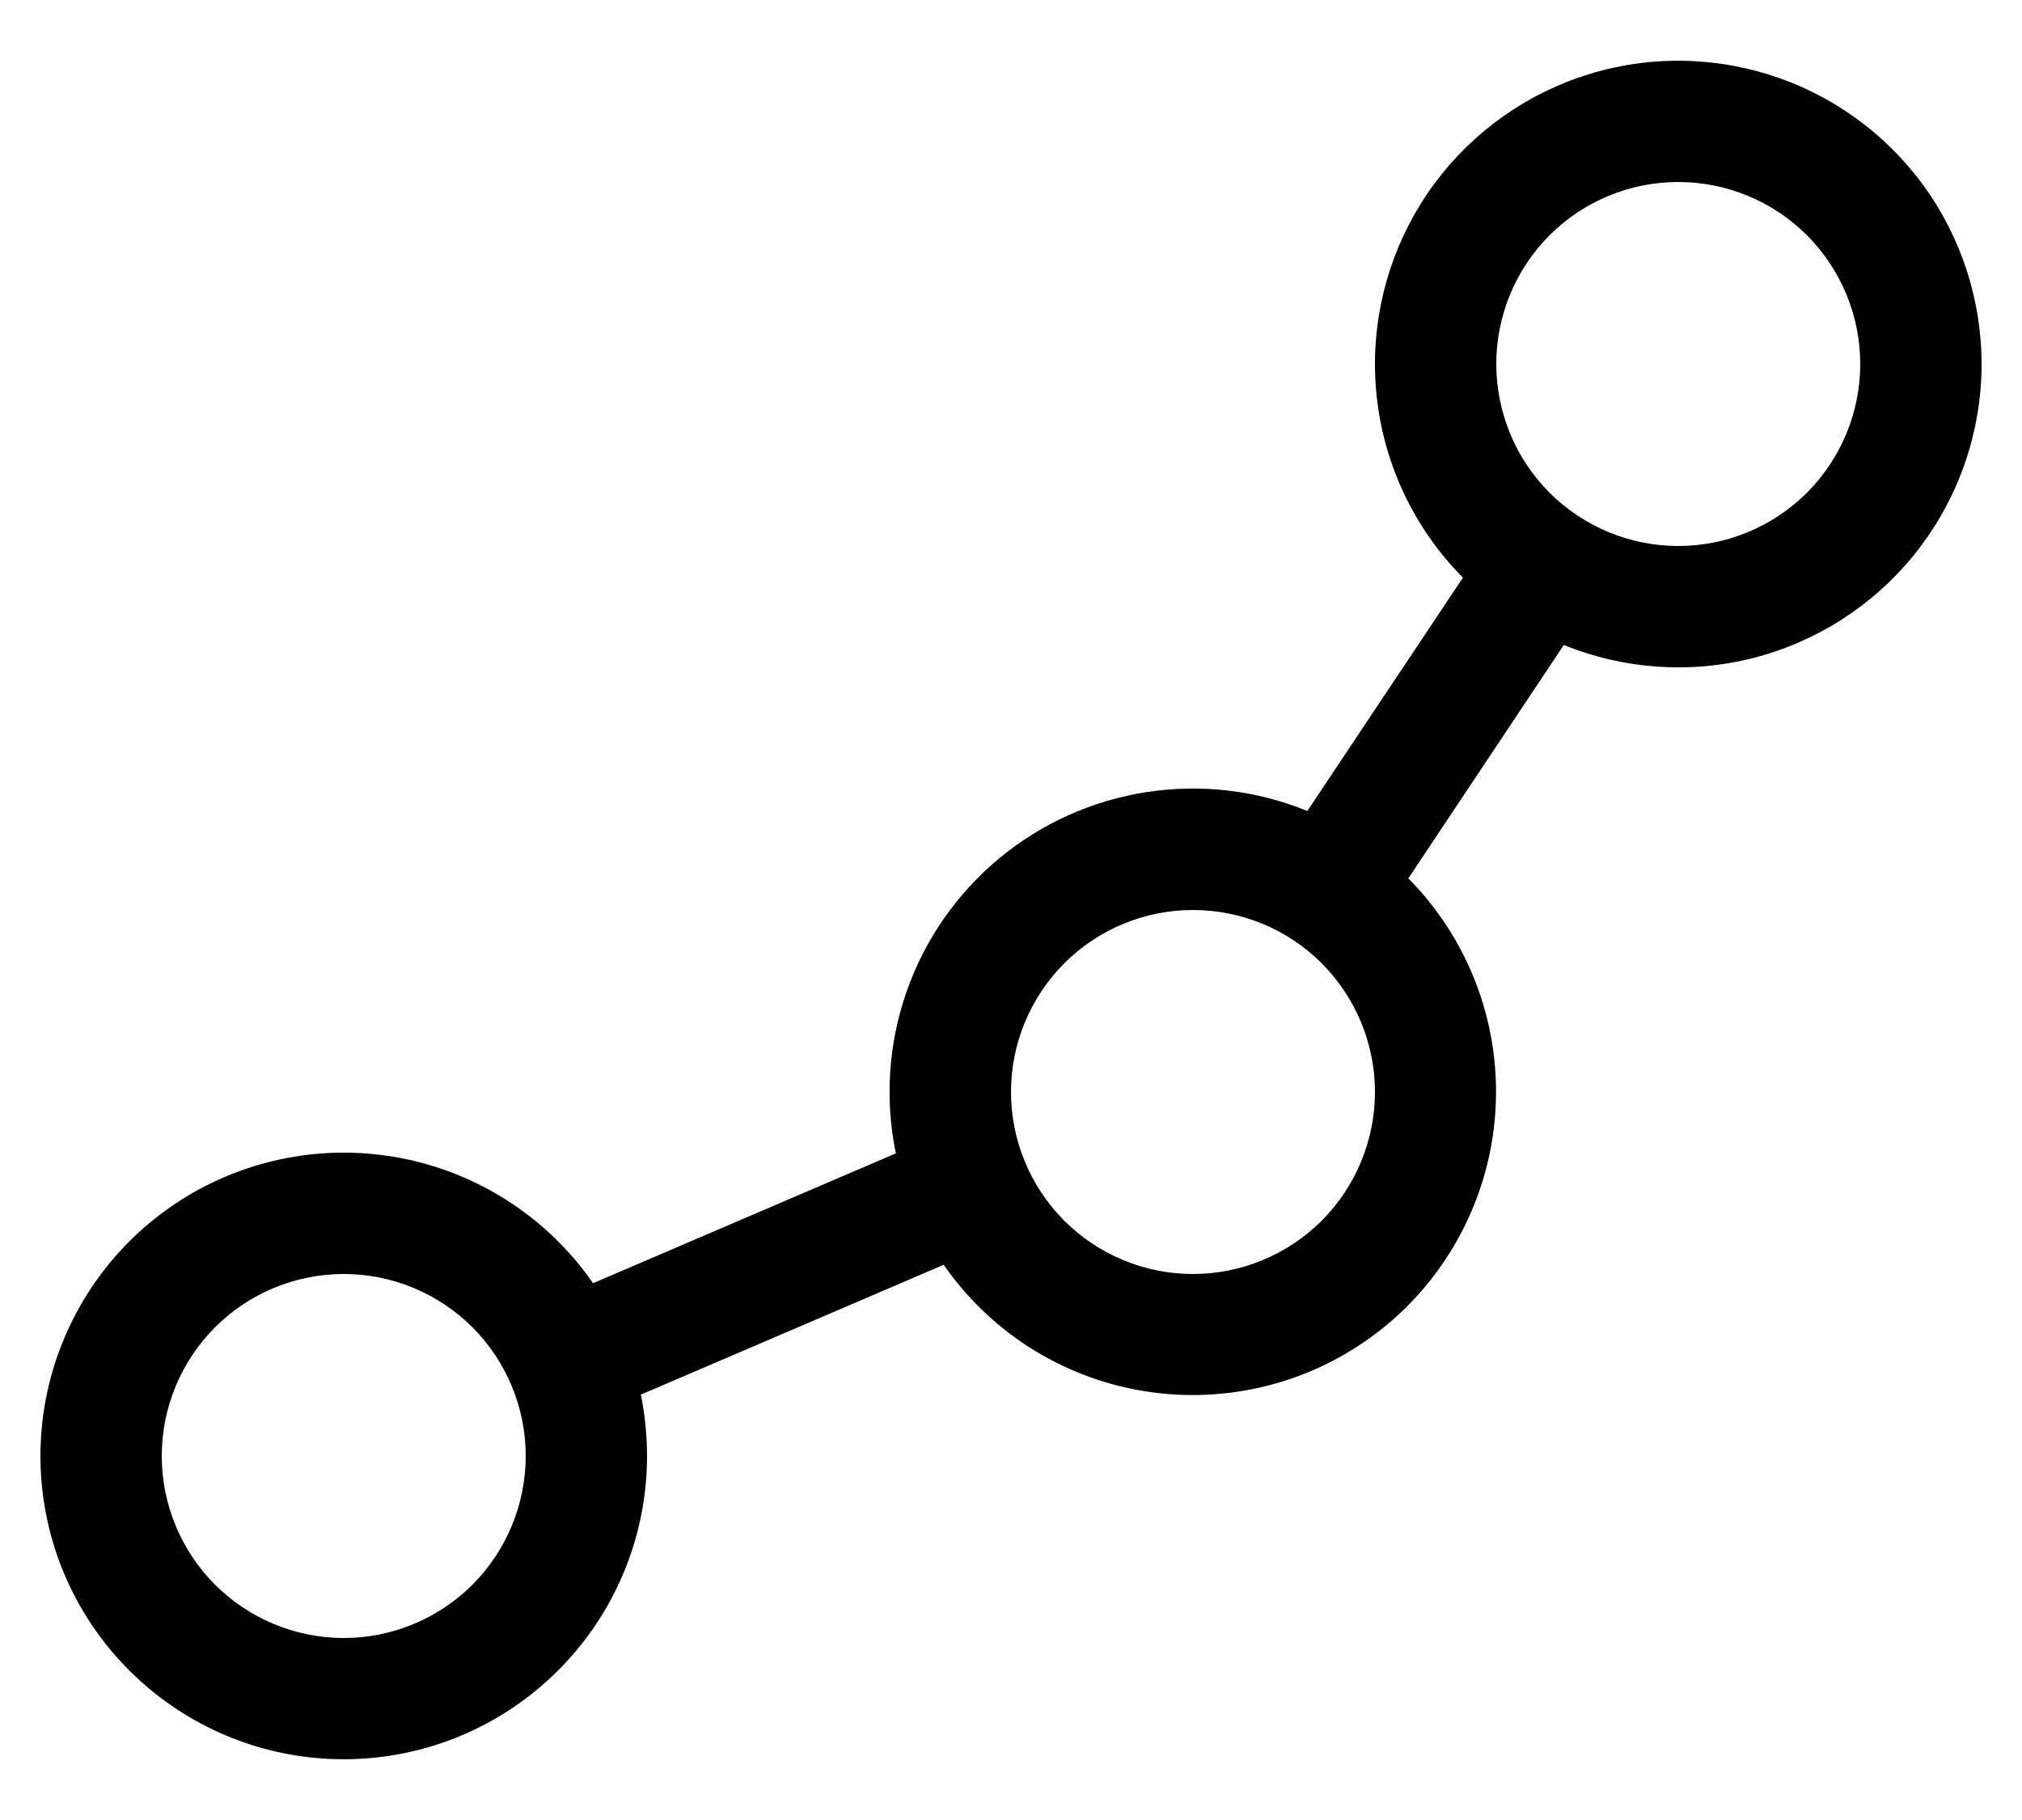 <svg width="20" height="18" viewBox="0 0 20 18" fill="none" xmlns="http://www.w3.org/2000/svg">
<path d="M16.6 1.8C16.363 1.8 16.13 1.846 15.911 1.937C15.693 2.027 15.494 2.16 15.327 2.327C15.16 2.494 15.027 2.693 14.937 2.911C14.847 3.129 14.8 3.363 14.8 3.6C14.8 3.836 14.847 4.07 14.937 4.289C15.027 4.507 15.16 4.705 15.327 4.873C15.494 5.04 15.693 5.172 15.911 5.263C16.13 5.353 16.363 5.4 16.6 5.4C17.077 5.4 17.535 5.21 17.873 4.873C18.21 4.535 18.4 4.077 18.4 3.6C18.4 3.122 18.21 2.665 17.873 2.327C17.535 1.989 17.077 1.8 16.6 1.8ZM13.6 3.6C13.6 2.957 13.807 2.331 14.189 1.815C14.572 1.298 15.111 0.918 15.725 0.731C16.34 0.543 16.999 0.559 17.605 0.774C18.21 0.989 18.731 1.393 19.09 1.927C19.448 2.46 19.626 3.095 19.597 3.737C19.568 4.379 19.333 4.995 18.927 5.494C18.522 5.992 17.967 6.347 17.344 6.507C16.721 6.666 16.064 6.621 15.468 6.379L13.93 8.687C14.222 8.982 14.45 9.335 14.599 9.724C14.748 10.112 14.814 10.527 14.794 10.942C14.774 11.357 14.668 11.764 14.482 12.136C14.297 12.508 14.036 12.838 13.716 13.104C13.396 13.37 13.025 13.566 12.625 13.681C12.225 13.795 11.806 13.826 11.394 13.77C10.982 13.714 10.586 13.573 10.231 13.356C9.877 13.139 9.571 12.85 9.334 12.509L6.339 13.793C6.379 13.989 6.399 14.192 6.4 14.4C6.4 15.117 6.143 15.81 5.675 16.354C5.208 16.898 4.561 17.257 3.852 17.365C3.143 17.473 2.419 17.324 1.811 16.944C1.202 16.564 0.75 15.979 0.536 15.294C0.323 14.61 0.361 13.871 0.645 13.213C0.928 12.554 1.439 12.019 2.083 11.704C2.728 11.389 3.463 11.316 4.157 11.497C4.851 11.678 5.457 12.101 5.866 12.691L8.861 11.407C8.751 10.874 8.787 10.322 8.967 9.808C9.146 9.295 9.462 8.84 9.88 8.492C10.298 8.144 10.803 7.917 11.34 7.834C11.878 7.751 12.428 7.815 12.931 8.021L14.47 5.713C13.912 5.151 13.6 4.391 13.6 3.6ZM10 10.8C10 11.277 10.19 11.735 10.527 12.073C10.865 12.41 11.322 12.6 11.8 12.6C12.277 12.6 12.735 12.41 13.073 12.073C13.41 11.735 13.6 11.277 13.6 10.8C13.6 10.322 13.41 9.865 13.073 9.527C12.735 9.189 12.277 9 11.8 9C11.322 9 10.865 9.189 10.527 9.527C10.19 9.865 10 10.322 10 10.8ZM1.6 14.4C1.6 14.877 1.79 15.335 2.127 15.673C2.465 16.01 2.923 16.2 3.4 16.2C3.877 16.2 4.335 16.01 4.673 15.673C5.01 15.335 5.2 14.877 5.2 14.4C5.2 13.922 5.01 13.465 4.673 13.127C4.335 12.789 3.877 12.6 3.4 12.6C2.923 12.6 2.465 12.789 2.127 13.127C1.79 13.465 1.6 13.922 1.6 14.4Z" fill="black"/>
</svg>
